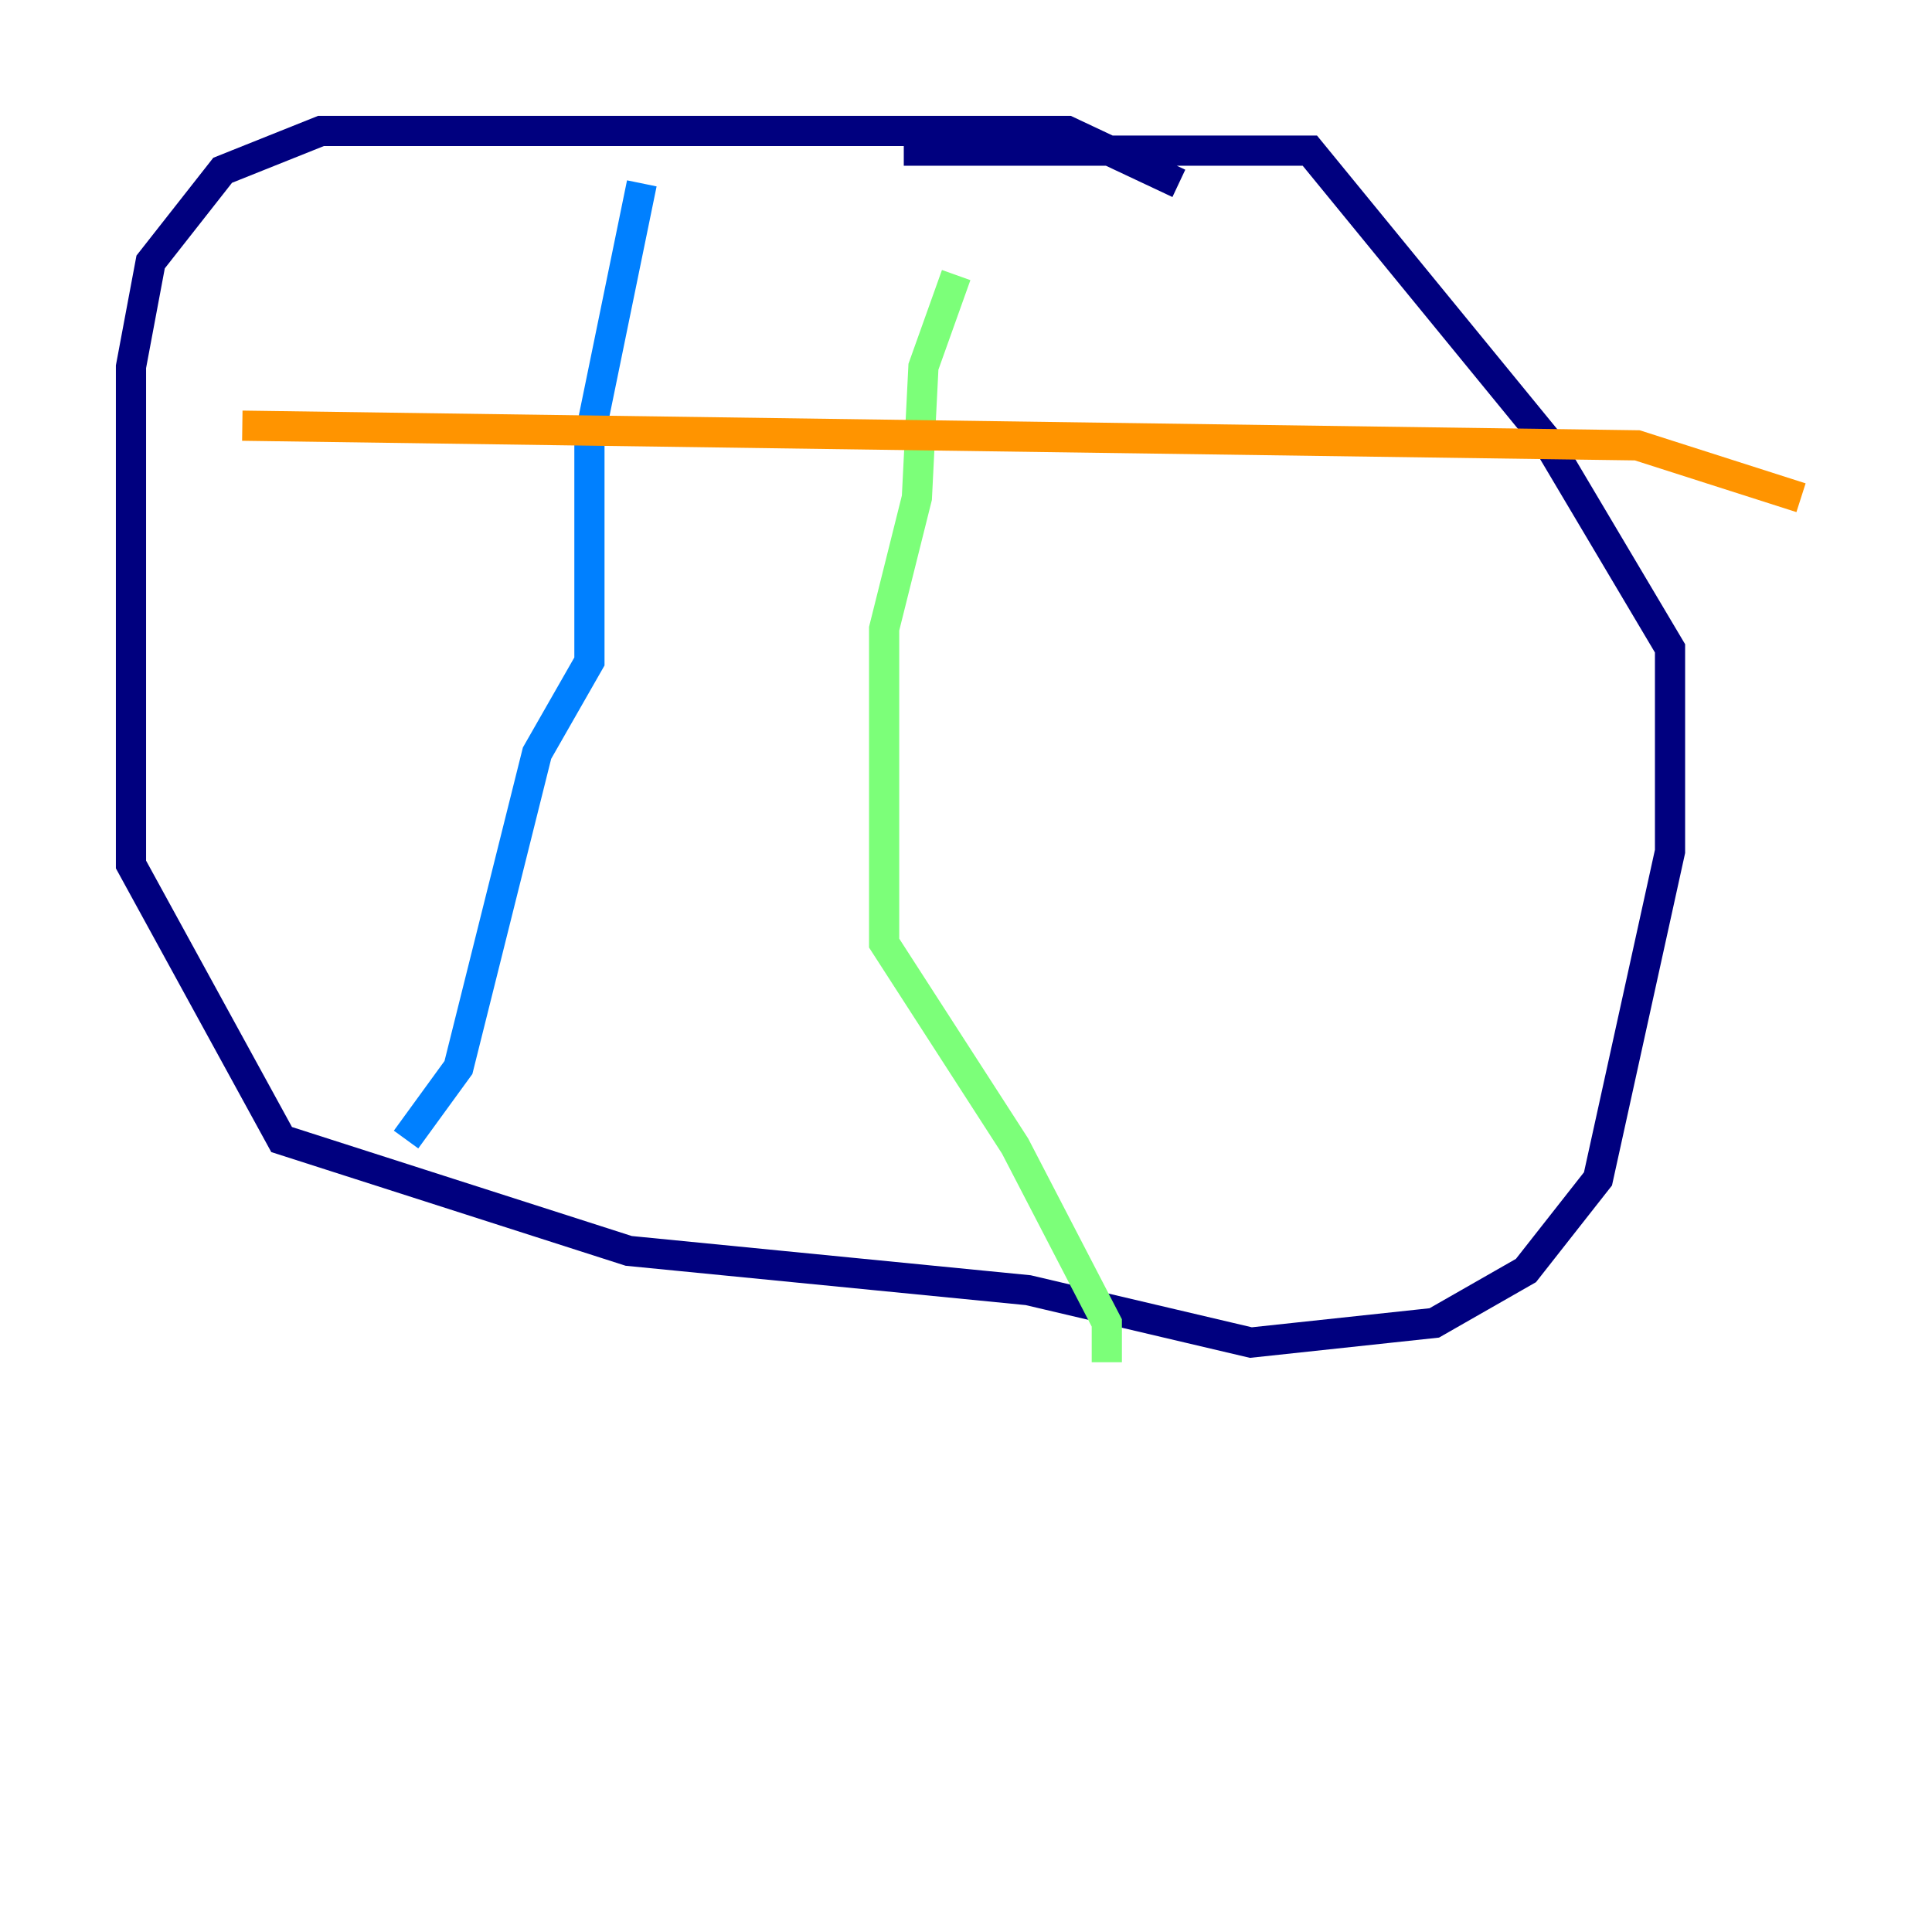 <?xml version="1.0" encoding="utf-8" ?>
<svg baseProfile="tiny" height="128" version="1.2" viewBox="0,0,128,128" width="128" xmlns="http://www.w3.org/2000/svg" xmlns:ev="http://www.w3.org/2001/xml-events" xmlns:xlink="http://www.w3.org/1999/xlink"><defs /><polyline fill="none" points="78.102,12.149 70.725,8.678 21.261,8.678 14.752,11.281 9.98,17.356 8.678,24.298 8.678,57.275 18.658,75.498 41.654,82.875 68.122,85.478 82.875,88.949 95.024,87.647 101.098,84.176 105.871,78.102 110.644,56.407 110.644,42.956 102.4,29.071 86.78,9.98 59.878,9.98" stroke="#00007f" stroke-width="2" /><polyline fill="none" points="42.522,12.149 39.051,29.071 39.051,43.824 35.58,49.898 30.373,70.725 26.902,75.498" stroke="#0080ff" stroke-width="2" /><polyline fill="none" points="63.349,18.224 61.18,24.298 60.746,32.976 58.576,41.654 58.576,62.481 67.254,75.932 73.329,87.647 73.329,90.251" stroke="#7cff79" stroke-width="2" /><polyline fill="none" points="16.054,28.203 108.475,29.505 119.322,32.976" stroke="#ff9400" stroke-width="2" /><polyline fill="none" points="22.129,53.803 22.129,53.803" stroke="#7f0000" stroke-width="2" /></svg>